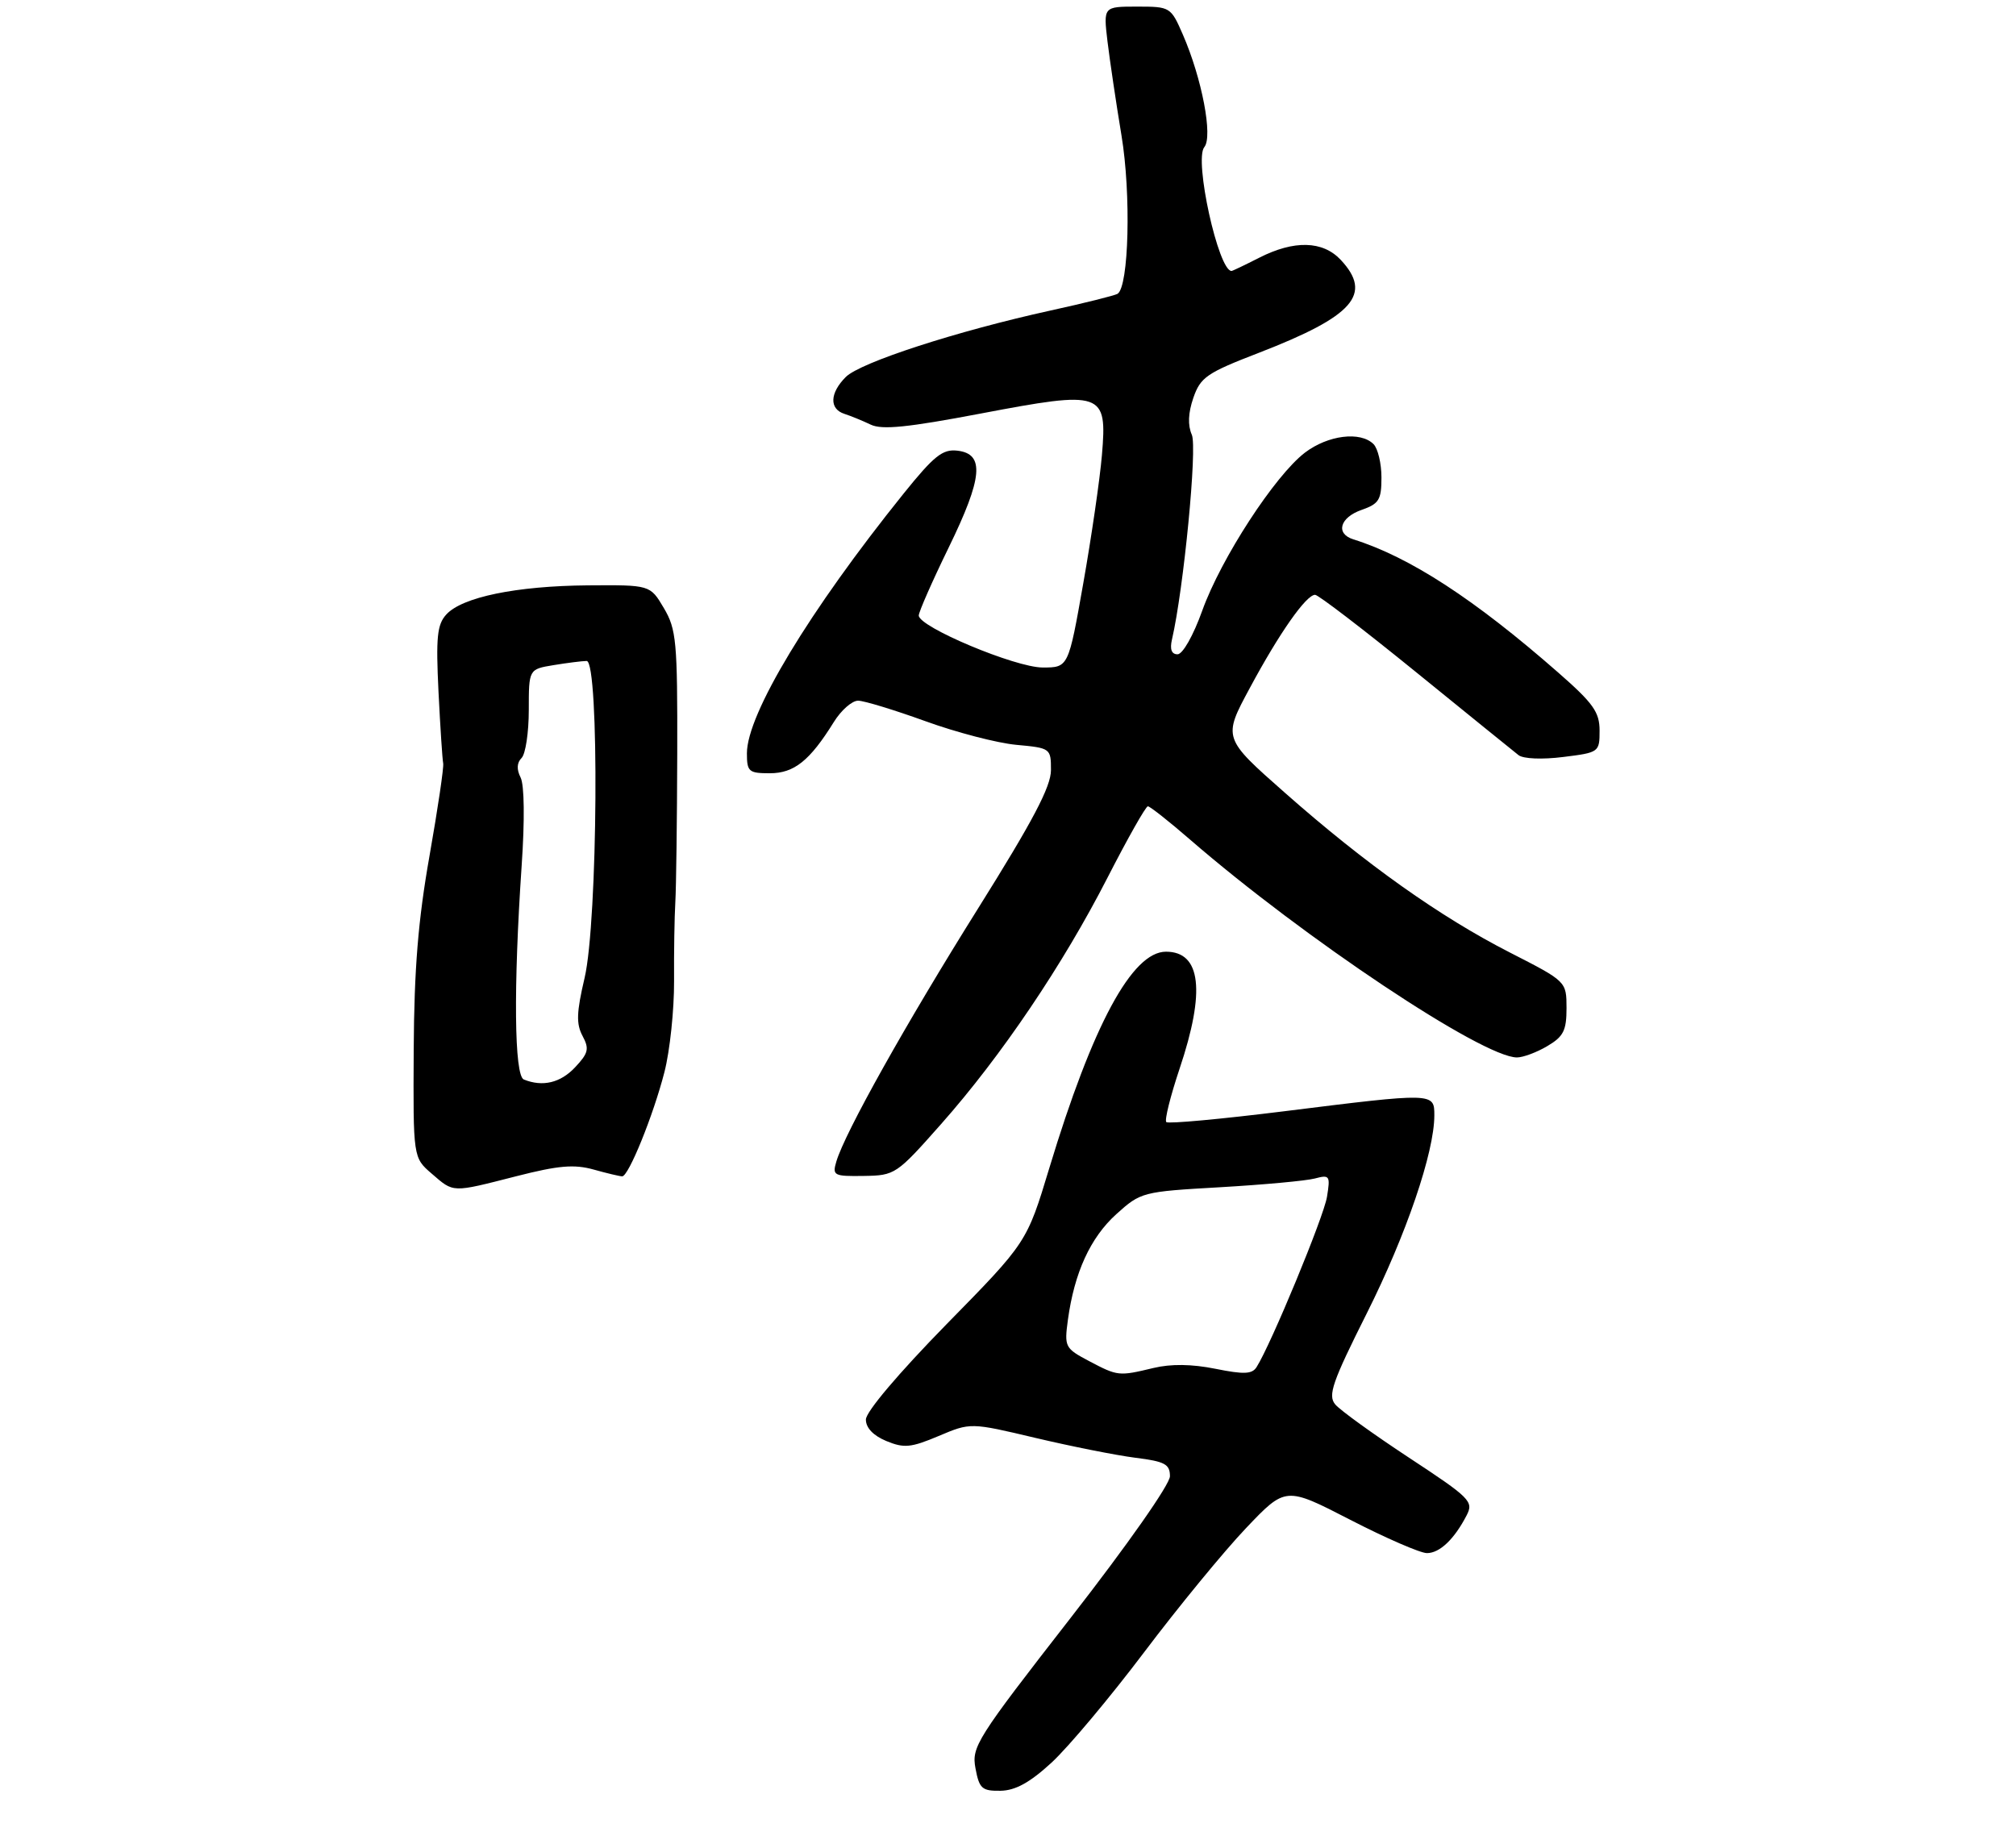 <?xml version="1.0" encoding="UTF-8" standalone="no"?>
<!DOCTYPE svg PUBLIC "-//W3C//DTD SVG 1.1//EN" "http://www.w3.org/Graphics/SVG/1.1/DTD/svg11.dtd" >
<svg xmlns="http://www.w3.org/2000/svg" xmlns:xlink="http://www.w3.org/1999/xlink" version="1.1" viewBox="0 0 305 279">
 <g >
 <path fill="currentColor"
d=" M 159.08 266.71 C 161.60 264.39 167.90 256.88 173.08 250.02 C 178.26 243.15 185.20 234.70 188.50 231.23 C 194.50 224.92 194.50 224.92 204.28 229.96 C 209.66 232.73 214.88 235.00 215.88 235.00 C 217.81 235.00 220.02 232.90 221.89 229.28 C 222.97 227.19 222.43 226.65 213.18 220.57 C 207.76 217.00 202.72 213.37 202.00 212.49 C 200.87 211.13 201.56 209.12 206.79 198.70 C 212.75 186.81 217.00 174.36 217.00 168.77 C 217.00 165.31 217.00 165.31 194.23 168.15 C 184.74 169.33 176.73 170.07 176.45 169.78 C 176.16 169.49 177.07 165.86 178.46 161.70 C 182.40 149.97 181.71 144.00 176.40 144.00 C 171.28 144.00 165.31 155.06 158.75 176.74 C 155.35 187.99 155.35 187.99 143.17 200.40 C 135.94 207.79 131.00 213.62 131.00 214.79 C 131.00 216.05 132.12 217.22 134.09 218.04 C 136.78 219.15 137.81 219.05 142.01 217.28 C 146.83 215.24 146.83 215.24 156.66 217.57 C 162.07 218.85 168.86 220.20 171.75 220.57 C 176.24 221.13 177.00 221.54 177.00 223.37 C 177.00 224.59 170.62 233.70 161.97 244.81 C 147.73 263.11 146.97 264.31 147.58 267.56 C 148.15 270.63 148.56 271.00 151.36 270.96 C 153.62 270.92 155.79 269.73 159.08 266.71 Z  M 78.13 177.97 C 84.47 176.35 86.85 176.14 89.80 176.96 C 91.83 177.53 93.78 177.99 94.13 177.99 C 95.10 178.00 98.85 168.74 100.52 162.22 C 101.35 159.00 102.00 152.79 101.98 148.43 C 101.95 144.07 102.04 138.70 102.17 136.50 C 102.30 134.30 102.43 124.17 102.46 114.00 C 102.50 97.04 102.33 95.21 100.43 92.00 C 98.36 88.50 98.36 88.50 88.93 88.57 C 78.10 88.66 69.90 90.35 67.51 92.99 C 66.13 94.51 65.94 96.44 66.34 104.66 C 66.61 110.07 66.93 114.95 67.05 115.50 C 67.17 116.05 66.24 122.35 64.98 129.50 C 63.26 139.23 62.66 146.60 62.59 158.83 C 62.50 175.16 62.50 175.16 65.31 177.58 C 68.69 180.50 68.26 180.49 78.13 177.97 Z  M 142.38 170.08 C 151.49 159.79 160.83 145.95 167.58 132.75 C 170.61 126.84 173.34 122.00 173.66 122.00 C 173.97 122.00 176.83 124.25 180.01 127.01 C 197.30 141.99 224.32 160.00 229.50 160.00 C 230.43 160.00 232.50 159.23 234.10 158.28 C 236.54 156.84 237.00 155.93 237.00 152.53 C 236.99 148.50 236.99 148.50 228.46 144.14 C 217.87 138.73 206.62 130.75 194.40 119.96 C 185.00 111.67 185.00 111.67 189.09 104.09 C 193.54 95.80 197.61 90.00 198.96 90.00 C 199.44 90.00 206.28 95.24 214.16 101.64 C 222.05 108.05 229.06 113.73 229.74 114.26 C 230.46 114.82 233.31 114.94 236.49 114.54 C 241.92 113.87 242.00 113.81 242.00 110.55 C 242.00 107.75 241.05 106.41 235.75 101.77 C 223.07 90.65 213.25 84.27 204.75 81.61 C 202.01 80.75 202.70 78.30 206.00 77.15 C 208.63 76.23 209.00 75.63 209.00 72.25 C 209.00 70.13 208.46 67.86 207.80 67.20 C 205.82 65.22 200.90 65.84 197.42 68.49 C 192.87 71.97 184.72 84.50 181.89 92.39 C 180.54 96.16 178.93 99.00 178.15 99.00 C 177.24 99.00 176.96 98.24 177.31 96.75 C 179.08 89.10 181.16 67.68 180.31 65.78 C 179.68 64.35 179.75 62.50 180.54 60.20 C 181.62 57.08 182.55 56.43 190.46 53.38 C 204.80 47.83 207.71 44.52 202.83 39.31 C 200.11 36.42 195.78 36.31 190.50 39.00 C 188.34 40.10 186.46 41.00 186.32 41.00 C 184.33 41.00 180.62 24.16 182.20 22.26 C 183.52 20.67 181.85 11.90 178.96 5.25 C 177.13 1.05 177.05 1.00 172.02 1.00 C 166.93 1.00 166.93 1.00 167.55 6.25 C 167.90 9.14 168.85 15.55 169.67 20.50 C 171.14 29.36 170.79 43.39 169.07 44.46 C 168.65 44.71 164.08 45.86 158.91 46.99 C 144.75 50.10 130.16 54.84 127.96 57.04 C 125.53 59.47 125.44 61.88 127.75 62.62 C 128.71 62.93 130.50 63.66 131.73 64.25 C 133.44 65.07 137.34 64.67 148.39 62.57 C 166.87 59.06 167.52 59.28 166.71 68.86 C 166.40 72.51 165.13 81.24 163.89 88.25 C 161.64 101.00 161.64 101.00 157.75 101.00 C 153.61 101.00 139.00 94.87 139.00 93.13 C 139.00 92.59 141.04 87.94 143.54 82.82 C 148.68 72.27 149.00 68.67 144.84 68.19 C 142.60 67.93 141.31 68.97 136.70 74.69 C 122.42 92.45 113.00 108.06 113.00 113.98 C 113.00 116.76 113.28 117.00 116.46 117.00 C 120.15 117.00 122.51 115.11 126.15 109.25 C 127.26 107.46 128.91 106.01 129.83 106.02 C 130.75 106.03 135.32 107.43 140.00 109.12 C 144.68 110.82 150.86 112.43 153.75 112.70 C 158.94 113.18 159.00 113.23 159.00 116.52 C 159.00 119.03 156.28 124.19 147.97 137.46 C 137.09 154.83 127.83 171.36 126.53 175.75 C 125.90 177.87 126.14 178.00 130.68 177.93 C 135.41 177.86 135.63 177.71 142.38 170.08 Z  M 164.74 205.93 C 161.12 204.01 161.01 203.80 161.56 199.72 C 162.54 192.55 164.96 187.27 168.88 183.72 C 172.60 180.37 172.81 180.31 184.58 179.64 C 191.13 179.26 197.58 178.67 198.91 178.32 C 201.17 177.72 201.28 177.89 200.76 181.09 C 200.27 184.13 192.30 203.39 190.11 206.85 C 189.43 207.93 188.20 207.98 183.88 207.11 C 180.29 206.39 177.17 206.35 174.50 206.99 C 169.25 208.25 169.12 208.24 164.74 205.93 Z  M 79.25 163.34 C 77.80 162.75 77.67 149.41 78.92 131.00 C 79.40 124.06 79.33 118.76 78.76 117.64 C 78.14 116.42 78.19 115.41 78.91 114.69 C 79.51 114.09 80.00 110.82 80.00 107.43 C 80.00 101.26 80.00 101.26 83.75 100.64 C 85.81 100.30 88.06 100.02 88.75 100.01 C 90.70 99.99 90.45 139.46 88.44 147.98 C 87.22 153.17 87.16 154.92 88.13 156.74 C 89.18 158.70 89.02 159.35 87.00 161.50 C 84.79 163.85 82.10 164.49 79.25 163.34 Z "/>
</g>
</svg>